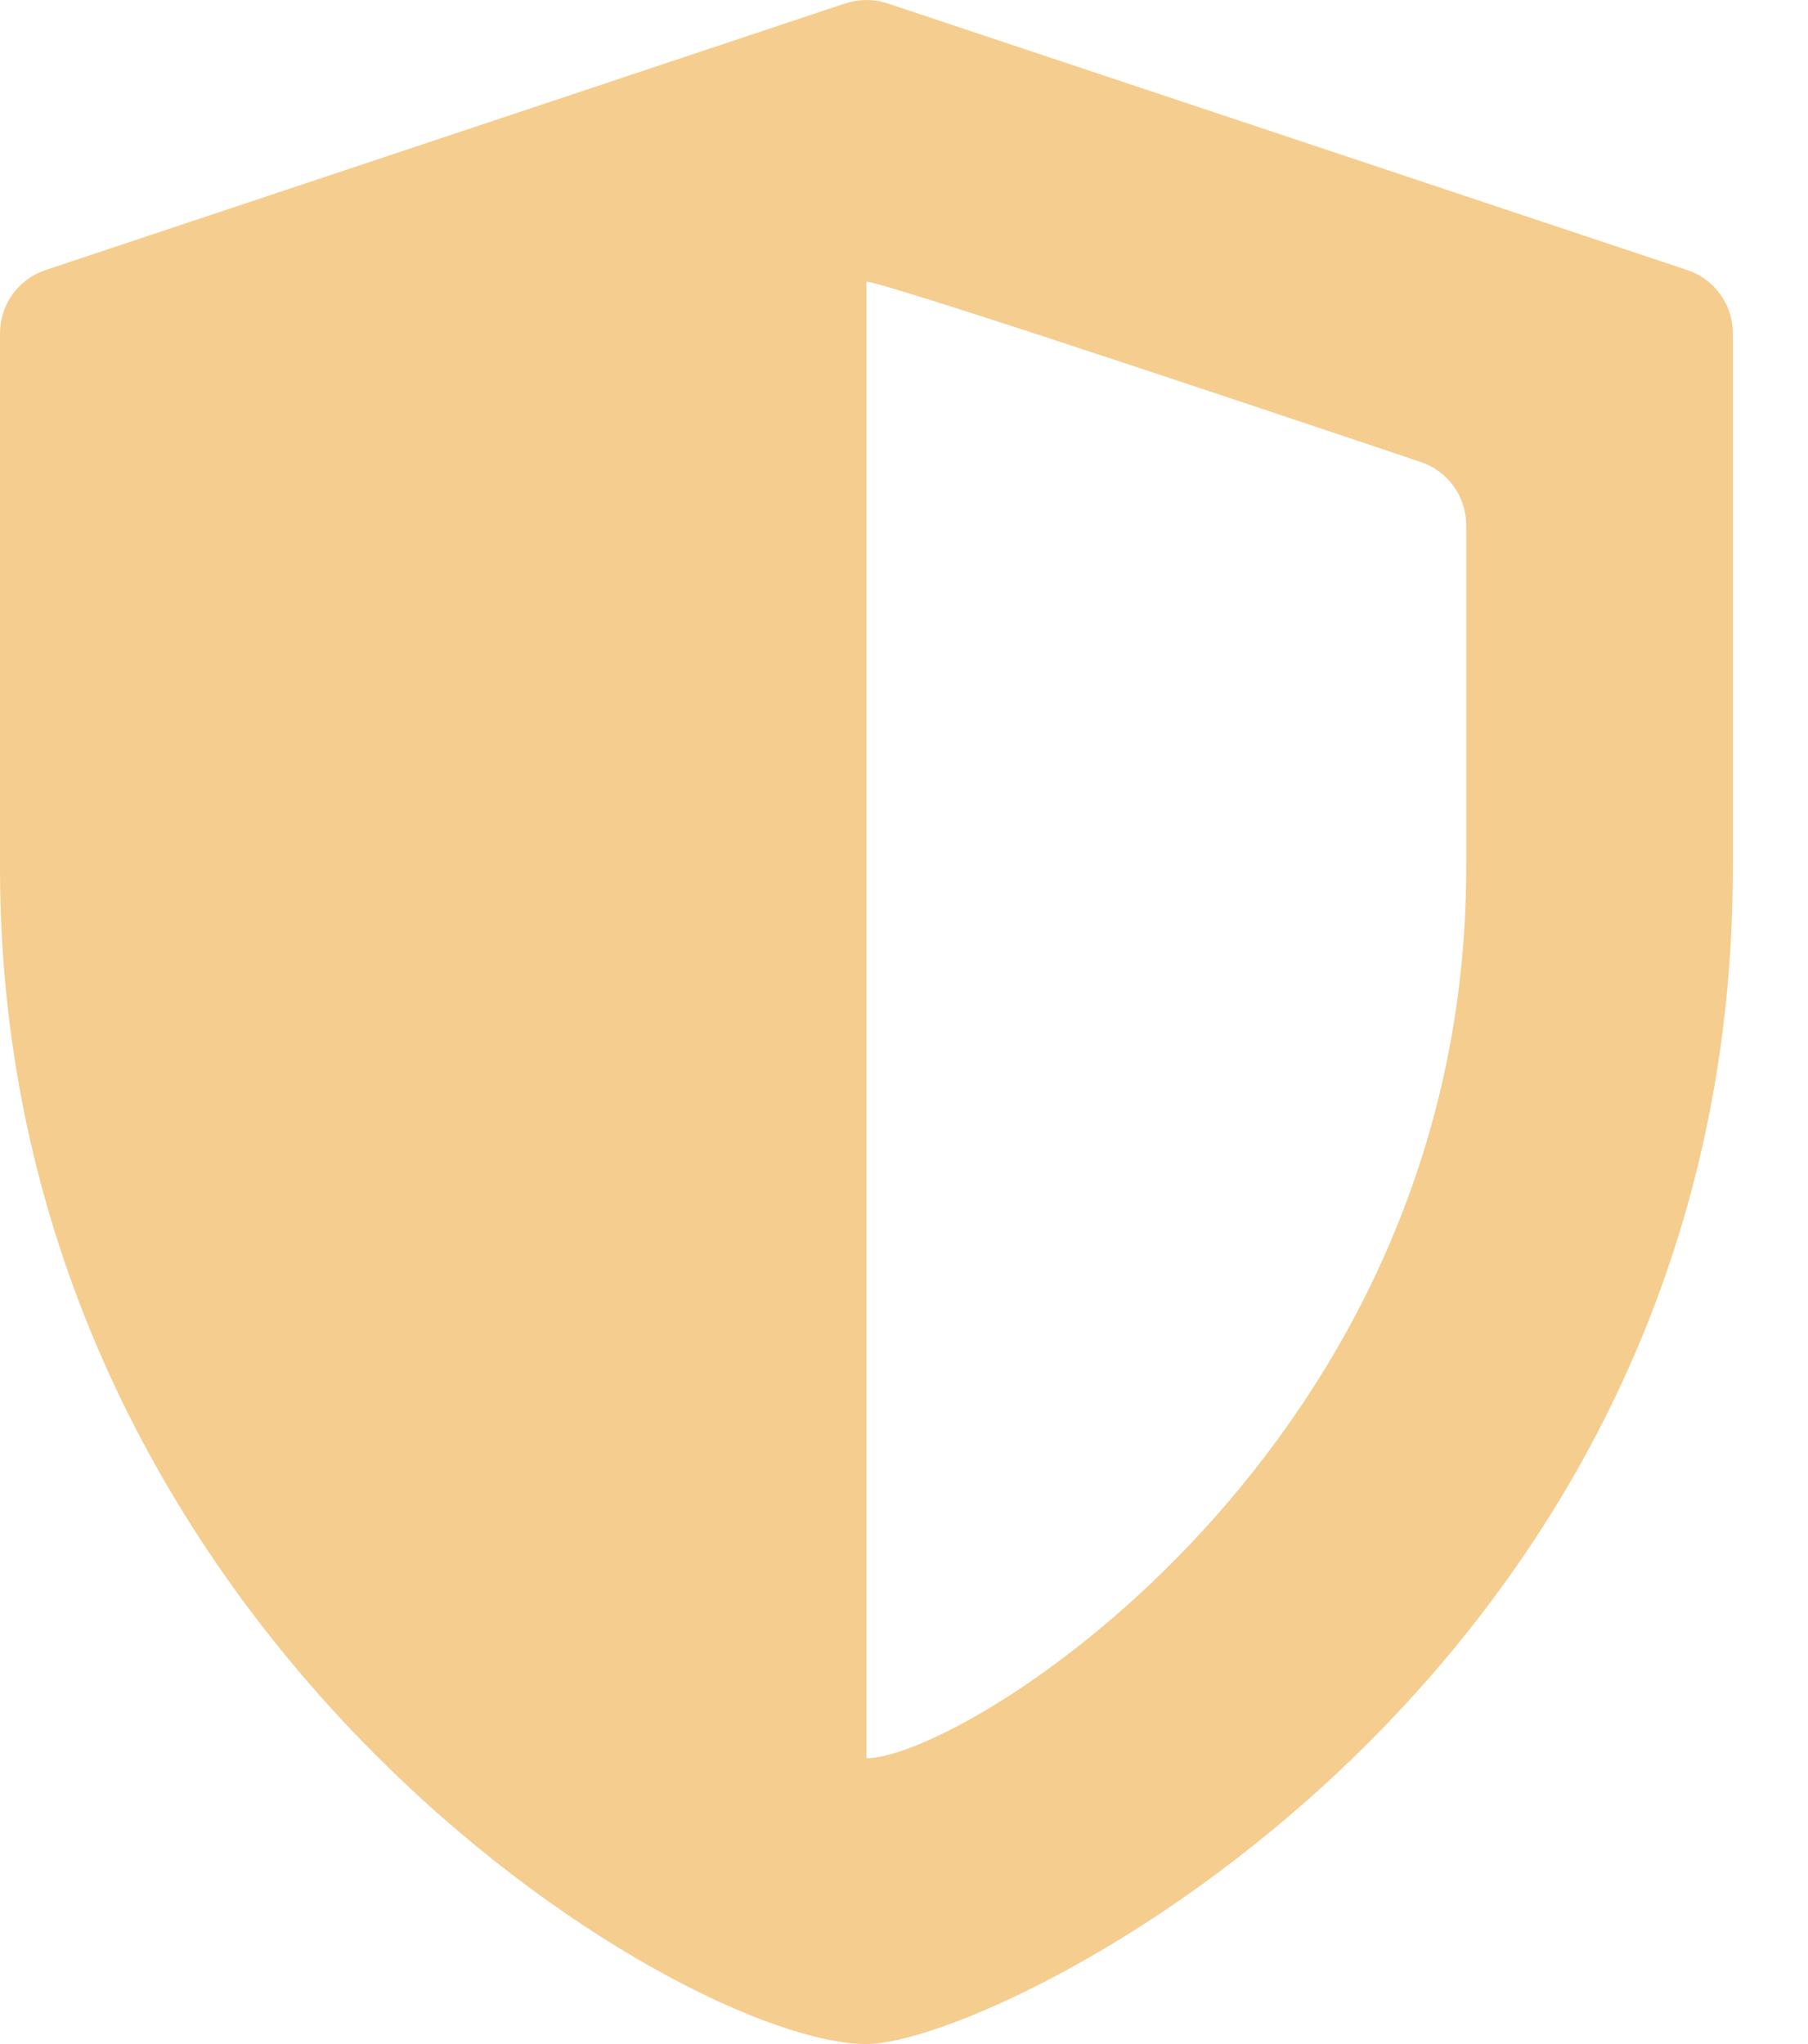 <svg width="23" height="26" viewBox="0 0 23 26" fill="none" xmlns="http://www.w3.org/2000/svg">
<path d="M21.464 3.435L11.29 0.043C11.116 -0.014 10.928 -0.014 10.754 0.043L0.58 3.435C0.233 3.55 2.2333e-10 3.874 2.2333e-10 4.239V11.037C-5.0781e-05 20.766 8.66 26 11.022 26C12.716 26 22.044 21.394 22.044 11.037V4.239C22.044 3.874 21.81 3.55 21.464 3.435ZM18.652 11.039C18.652 18.405 12.275 22.363 11.022 22.364V3.583C11.275 3.584 17.832 5.796 18.072 5.876C18.418 5.991 18.652 6.315 18.652 6.681L18.652 11.039Z" fill="#F5CD8E"/>
</svg>
